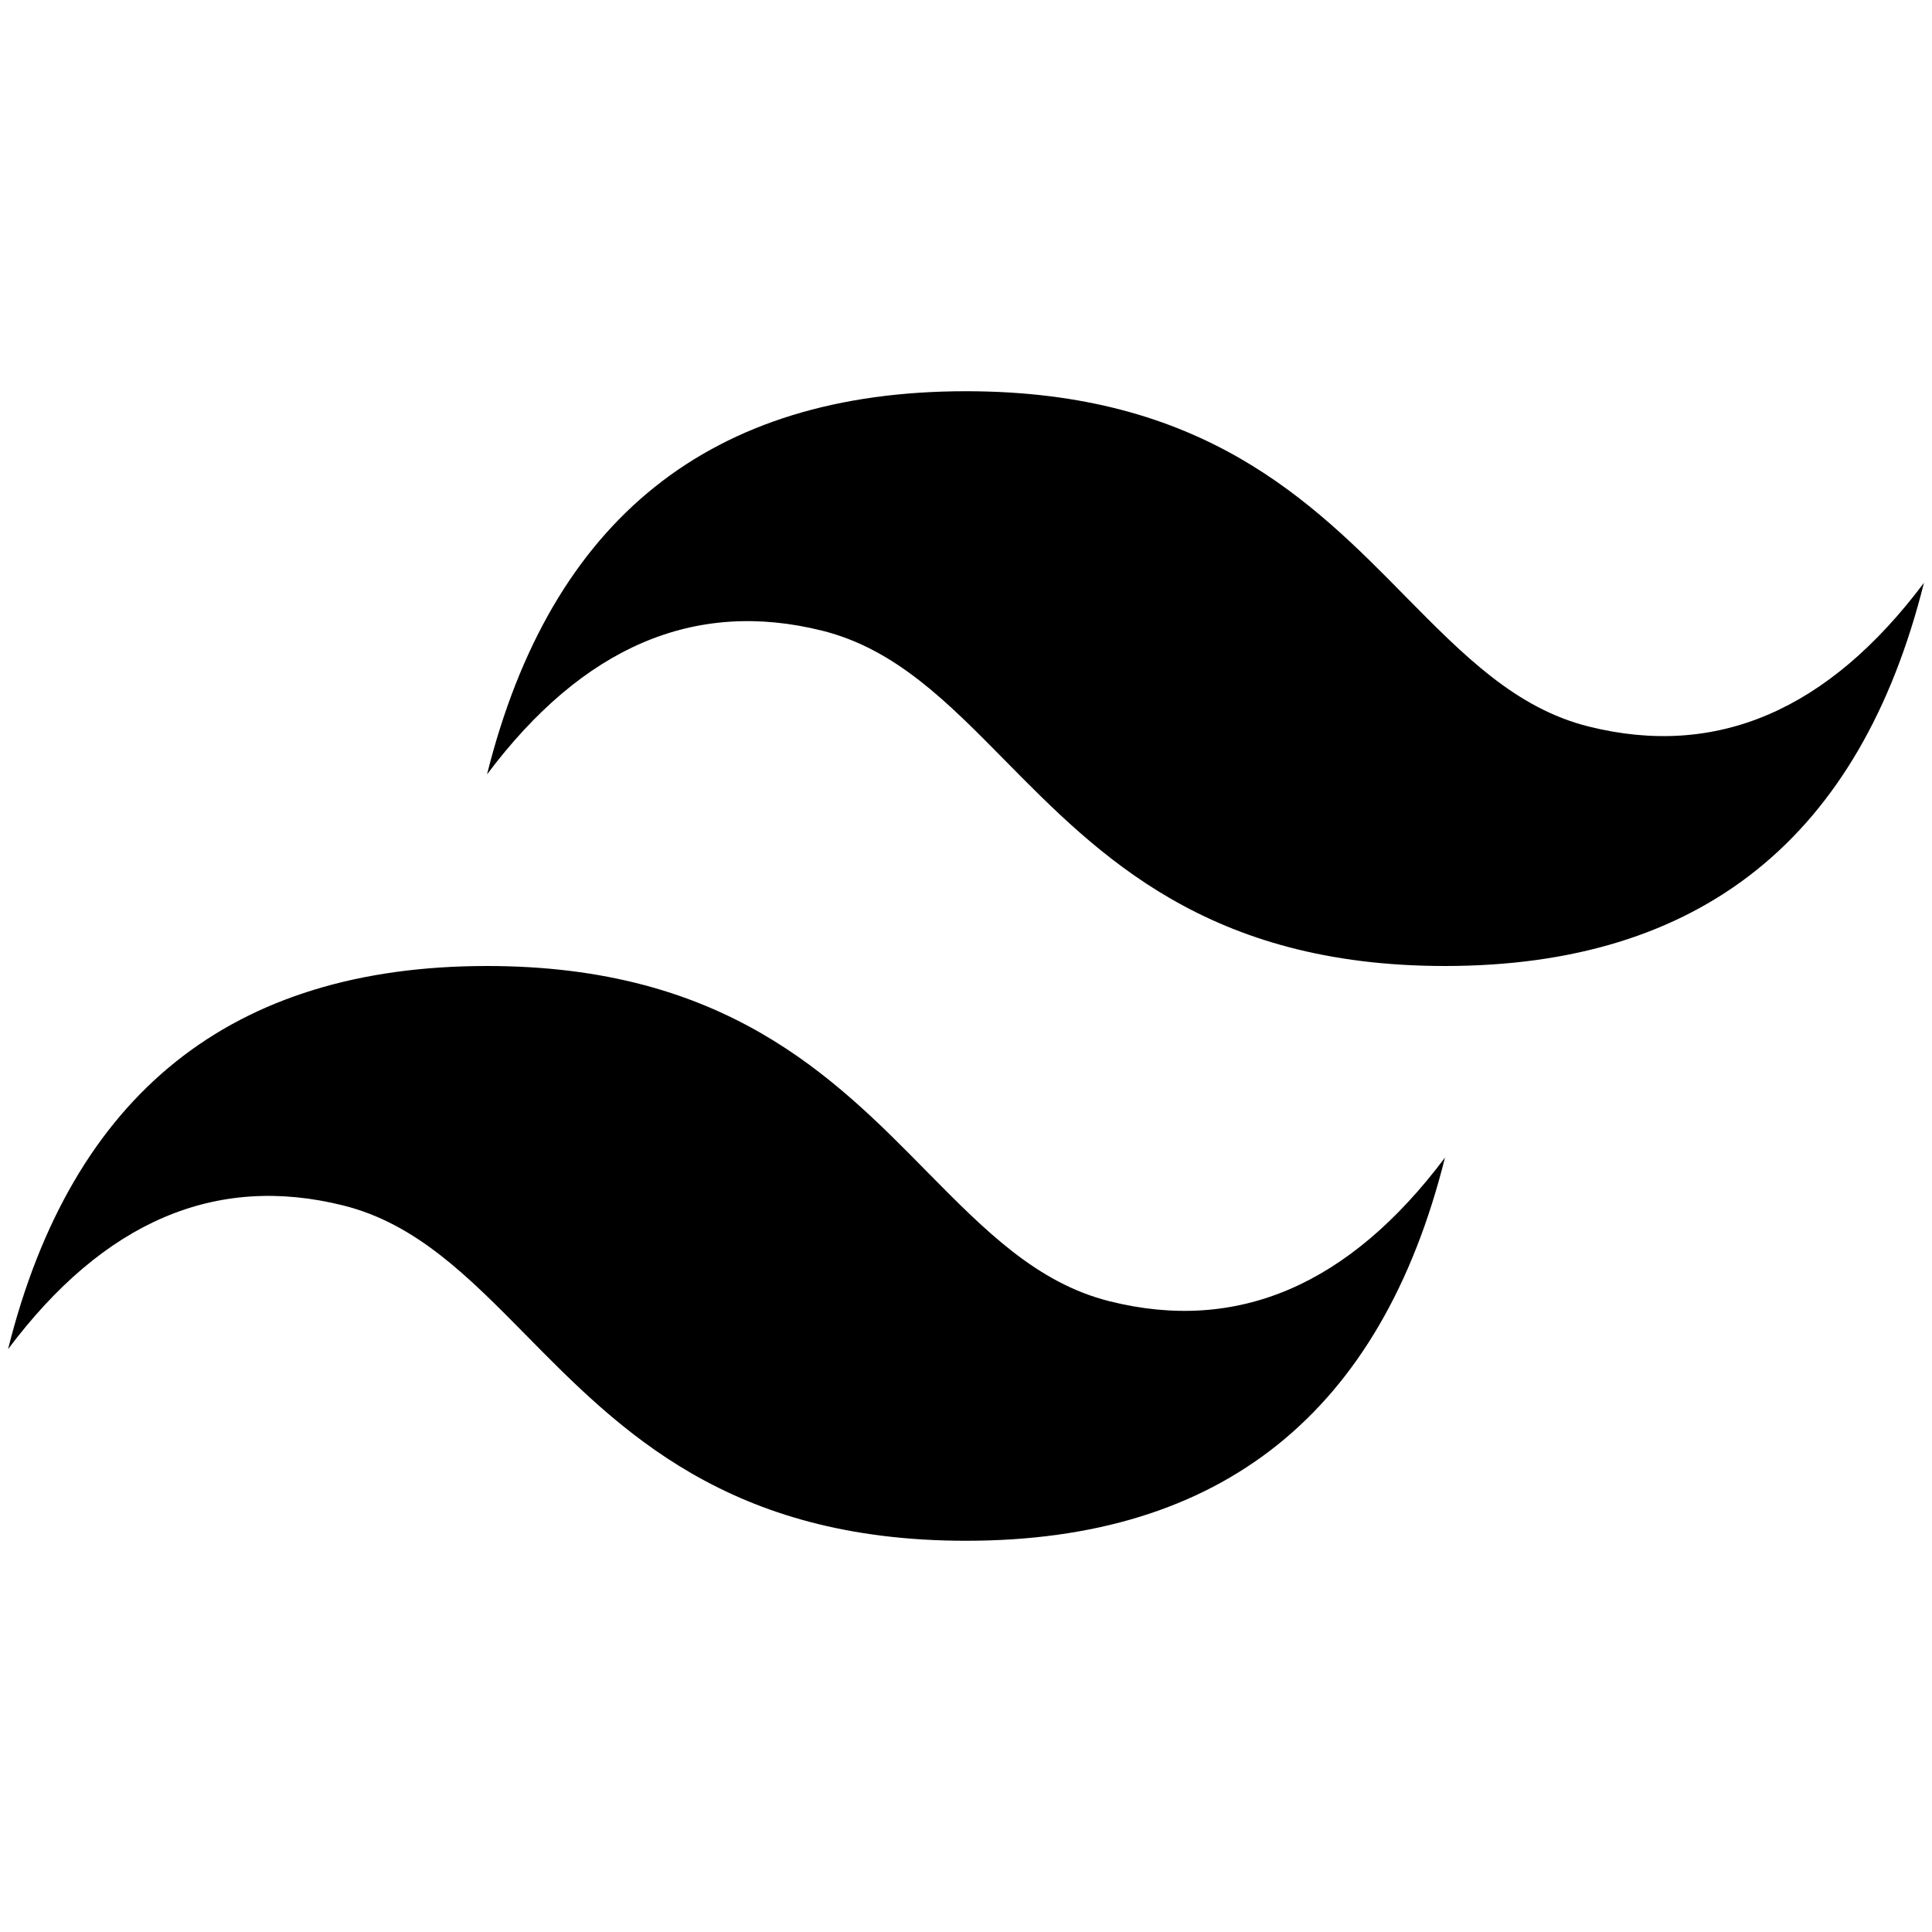 <svg width="24" height="24" viewBox="0 0 24 24" fill="none" xmlns="http://www.w3.org/2000/svg">
<path d="M12 4.86C8.827 4.86 6.843 6.447 6.05 9.62C7.24 8.033 8.628 7.438 10.215 7.835C11.12 8.061 11.767 8.718 12.483 9.445C13.651 10.63 15 12 17.95 12C21.123 12 23.107 10.413 23.9 7.24C22.71 8.827 21.322 9.422 19.735 9.025C18.829 8.799 18.183 8.142 17.465 7.415C16.3 6.23 14.95 4.86 12 4.86ZM6.05 12C2.877 12 0.893 13.587 0.1 16.76C1.29 15.173 2.678 14.578 4.265 14.975C5.17 15.201 5.817 15.858 6.534 16.585C7.7 17.77 9.05 19.14 12 19.14C15.173 19.14 17.157 17.553 17.95 14.38C16.76 15.967 15.372 16.562 13.785 16.165C12.879 15.939 12.233 15.282 11.515 14.555C10.35 13.37 9 12 6.05 12Z" fill="black"/>
</svg>
